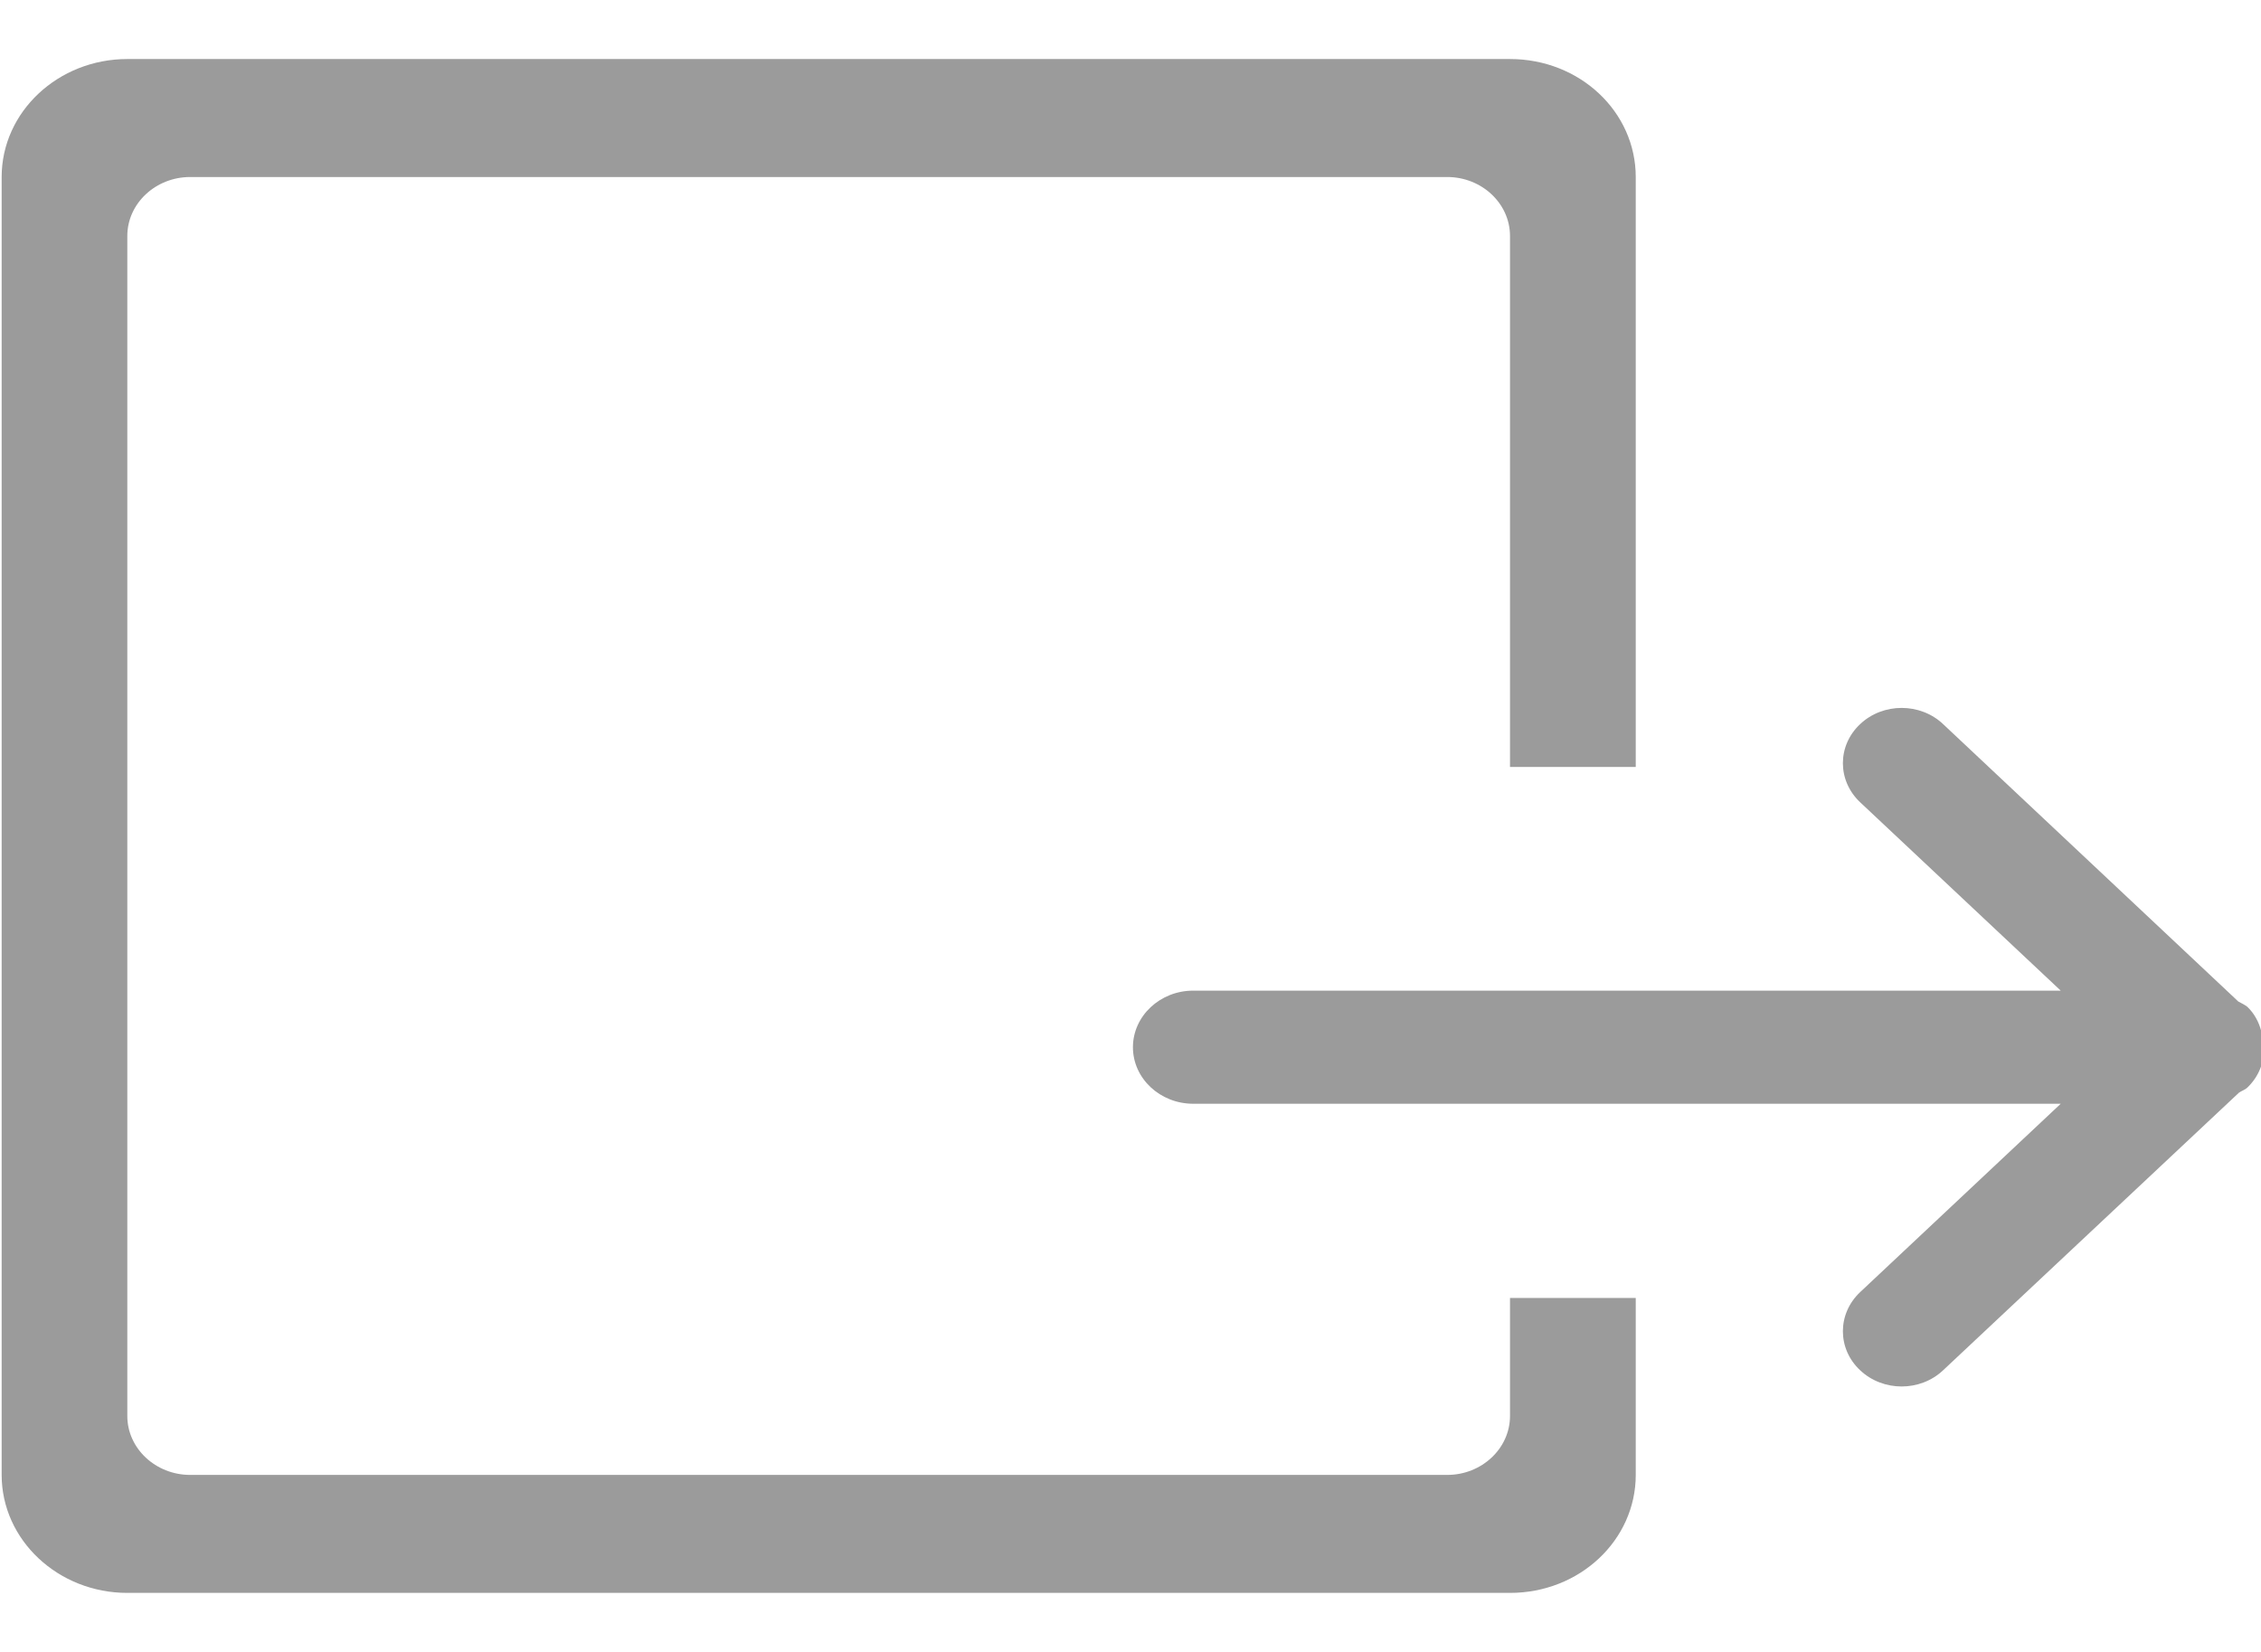 <?xml version="1.0" encoding="UTF-8" standalone="no"?>
<svg width="26px" height="19px" viewBox="0 0 26 19" version="1.1" xmlns="http://www.w3.org/2000/svg" xmlns:xlink="http://www.w3.org/1999/xlink" xmlns:sketch="http://www.bohemiancoding.com/sketch/ns">
    <!-- Generator: sketchtool 3.4.4 (395) - http://www.bohemiancoding.com/sketch -->
    <title>PDF Icon</title>
    <desc>Created with sketchtool.</desc>
    <defs></defs>
    <g id="Reports---Phonics" stroke="none" stroke-width="1" fill="none" fill-rule="evenodd" sketch:type="MSPage">
        <g id="Phonics-Proficiency---Student" sketch:type="MSArtboardGroup" transform="translate(-237, -199)" fill="#9B9B9B">
            <g id="Body" sketch:type="MSLayerGroup" transform="translate(237, 121)">
                <g id="Header" sketch:type="MSShapeGroup">
                    <g id="Tools" transform="translate(0, 77)">
                        <g id="PDF-Export" transform="translate(0, 1)">
                            <g id="PDF-Icon">
                                <path d="M23.697,11.394 L13.721,11.394 C13.34,11.394 13.028,11.686 13.028,12.045 C13.028,12.404 13.34,12.695 13.721,12.695 L23.697,12.695 L21.39,14.862 C21.126,15.111 21.126,15.513 21.39,15.76 C21.653,16.009 22.082,16.009 22.345,15.76 L25.746,12.568 C25.775,12.547 25.815,12.536 25.843,12.509 C25.975,12.383 26.037,12.217 26.037,12.051 C26.037,12.023 26.03,12.01 26.03,11.997 C26.03,11.948 26.017,11.902 26.002,11.857 C25.975,11.756 25.926,11.66 25.843,11.58 C25.808,11.553 25.775,11.539 25.739,11.519 L22.345,8.329 C22.082,8.08 21.653,8.08 21.39,8.329 C21.126,8.577 21.126,8.978 21.39,9.227 L23.697,11.394 L23.697,11.394 Z M18.81,14.929 L17.364,14.929 L17.364,16.286 C17.364,16.66 17.039,16.964 16.642,16.964 L2.187,16.964 C1.79,16.964 1.464,16.66 1.464,16.286 L1.464,2.714 C1.464,2.34 1.79,2.036 2.187,2.036 L16.642,2.036 C17.039,2.036 17.364,2.34 17.364,2.714 L17.364,8.821 L18.81,8.821 L18.81,2.036 C18.81,1.286 18.167,0.679 17.364,0.679 L1.464,0.679 C0.669,0.679 0.019,1.286 0.019,2.036 L0.019,16.964 C0.019,17.713 0.669,18.321 1.464,18.321 L17.364,18.321 C18.167,18.321 18.81,17.713 18.81,16.964 L18.81,14.929 L18.81,14.929 Z" id="Fill-229"></path>
                            </g>
                        </g>
                    </g>
                </g>
            </g>
        </g>
    </g>
</svg>